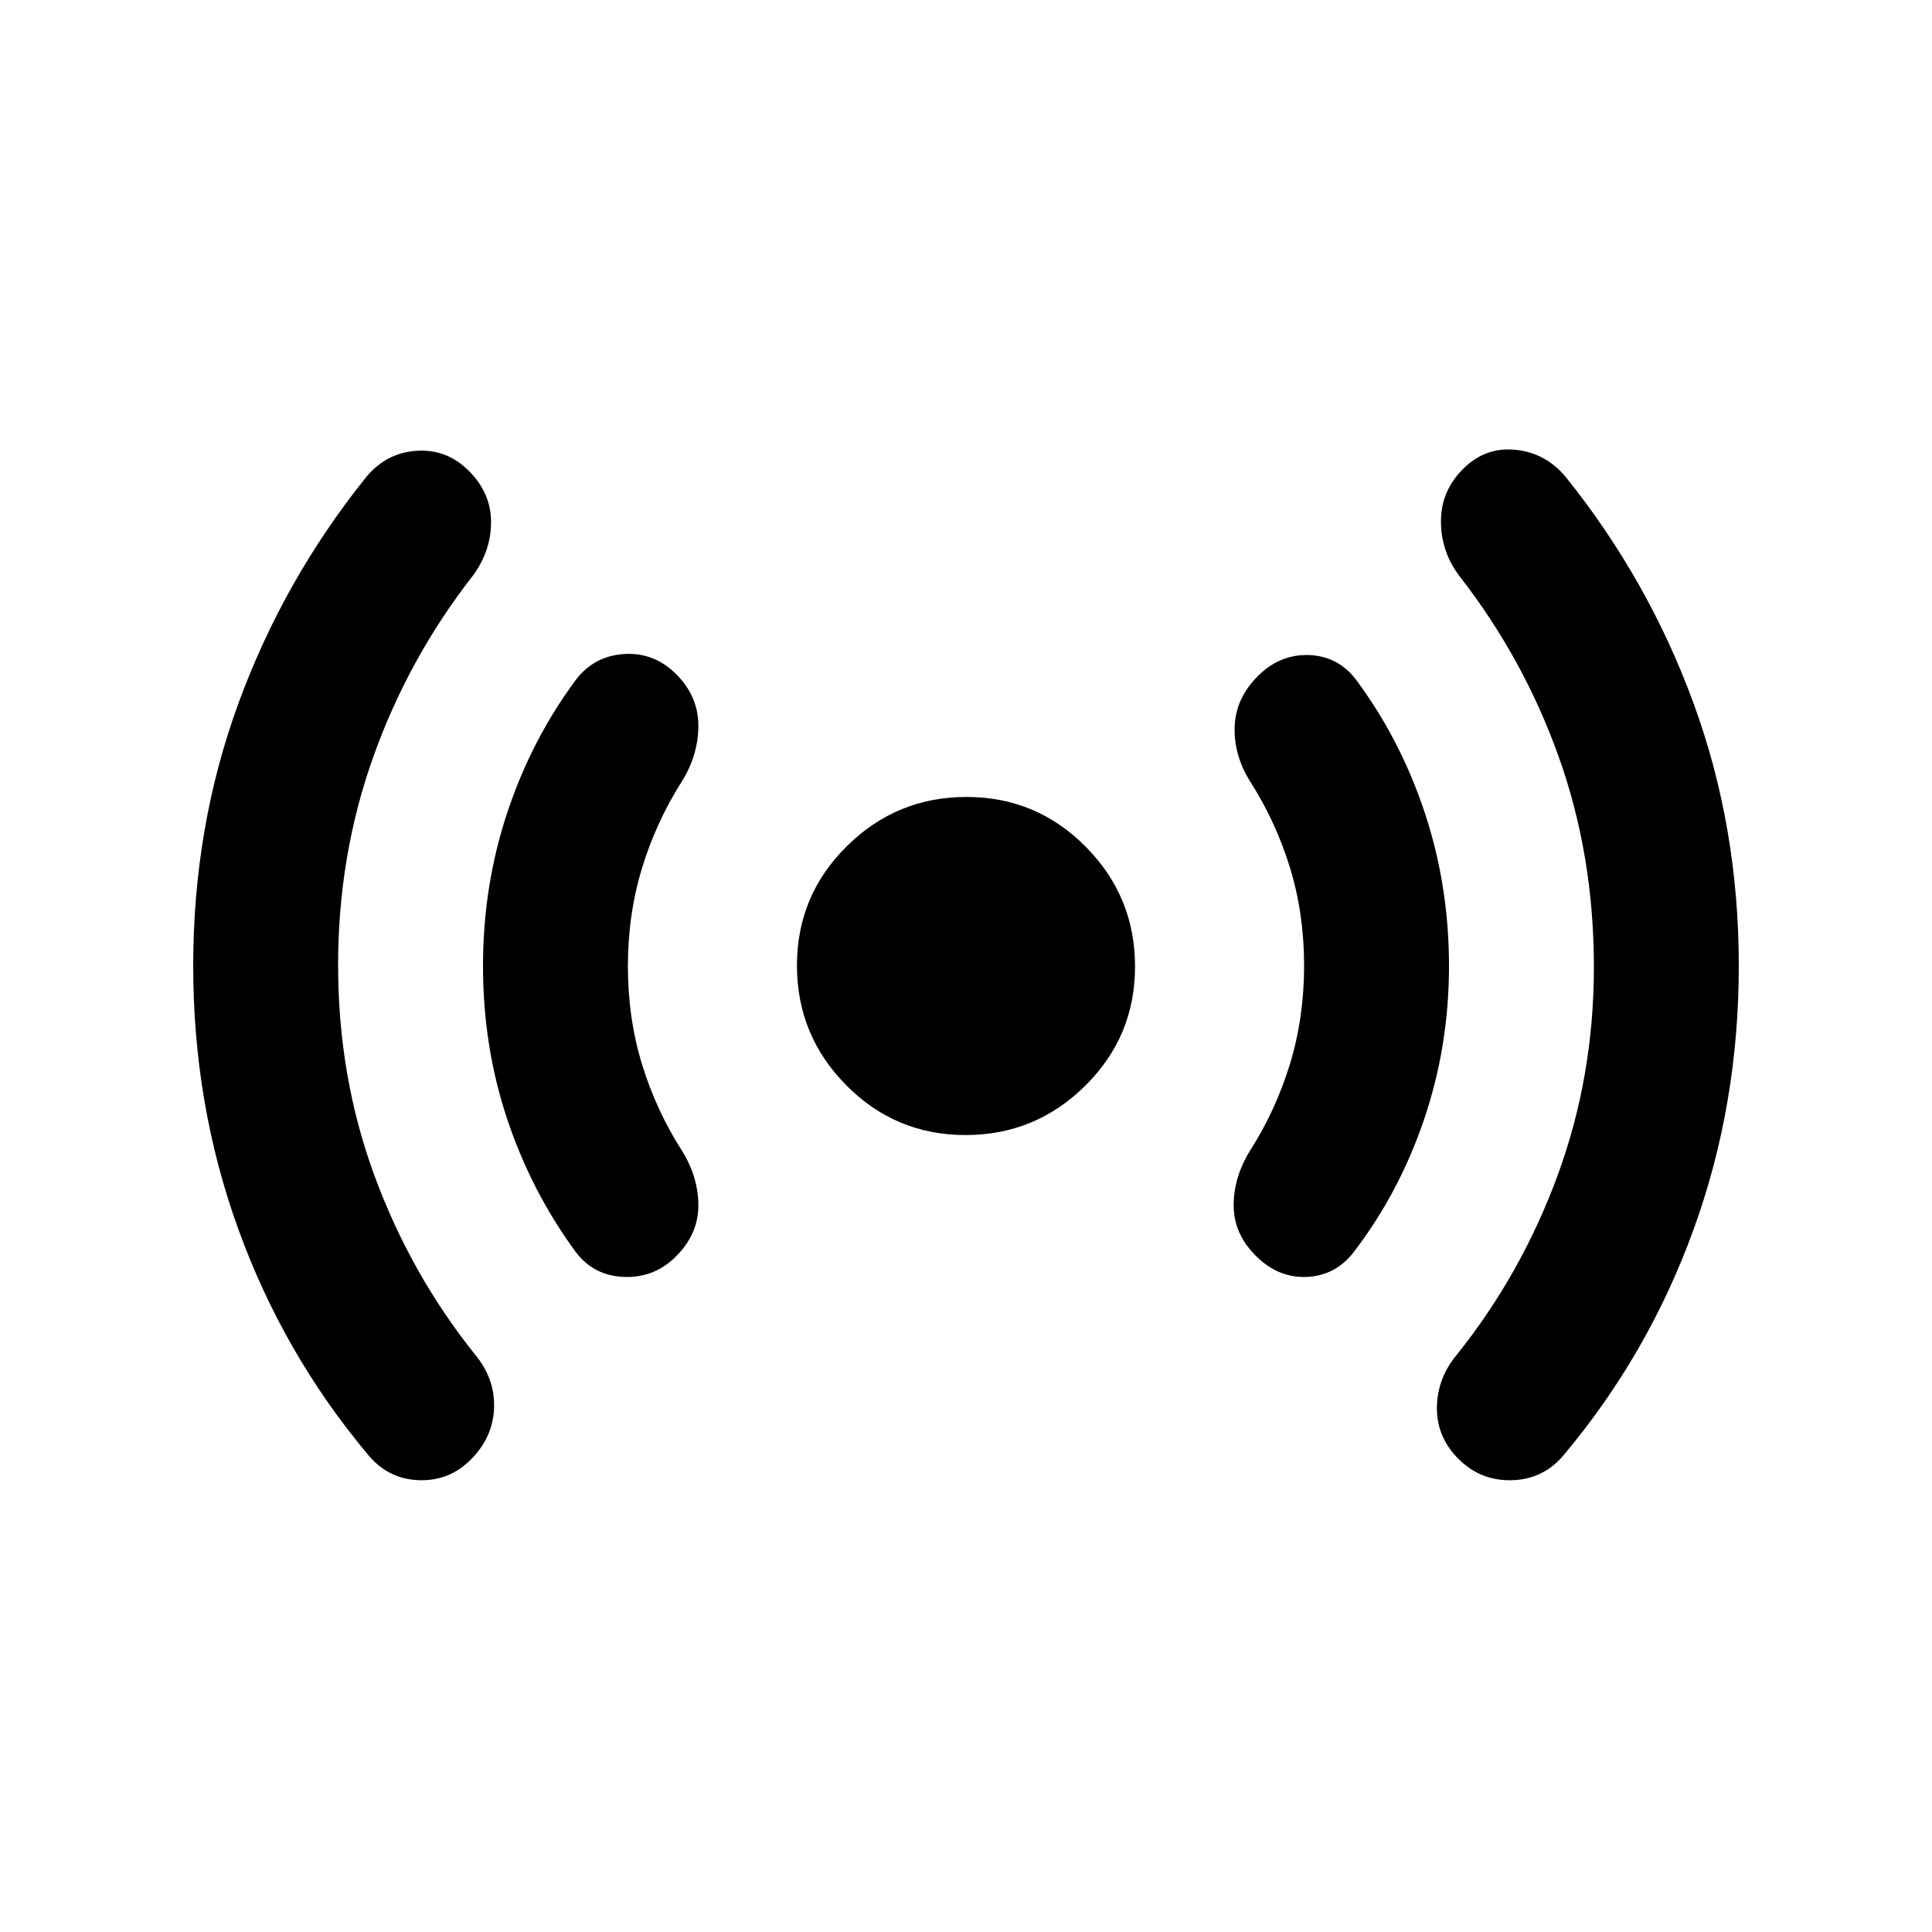 <svg xmlns="http://www.w3.org/2000/svg" height="20" viewBox="0 -960 960 960" width="20"><path d="M168-480.467Q168-425 186-376t50 89q10 12 9.5 26.5t-11.259 25.457q-10.758 11.043-26 10.543Q193-225 183-237q-42-50-64.5-112T96-480.088q0-69.088 22.5-130.5Q141-672 182-723q10-12 25-13t26 10q11 11 11 25.394 0 14.393-9 26.606-32 41-49.5 90.029Q168-534.943 168-480.467Zm144 .619q0 25.848 7.043 48.78Q326.087-408.136 339-388q8 13 8 27t-10.759 24.957q-10.758 11.043-26 10.543Q295-326 286-338q-22-30-34-66t-12-76q0-39.842 12.023-76.108Q264.045-592.374 286-622q9-12 24-13t26 10q11 11 11 25.5t-8 27.5q-12.913 20.229-19.957 43.267Q312-505.695 312-479.848ZM479.752-396Q445-396 420.5-420.748t-24.5-59.5Q396-515 420.748-539.5t59.5-24.5Q515-564 539.5-539.252t24.5 59.5Q564-445 539.252-420.5t-59.5 24.5ZM648-480.152q0-25.848-7.043-48.78Q633.913-551.864 621-572q-8-13-7.5-27t11.429-24.957q10.928-11.043 25.5-10.543Q665-634 674-622q21.955 29.626 33.977 65.892Q720-519.842 720-480q0 40-12.545 76.713Q694.909-366.574 672-337q-9 11-23 11.5T624-336q-11-11-11-25t8-27q12.913-20.229 19.957-43.267Q648-454.305 648-480.152Zm144 .619Q792-535 774.5-584T725-674q-9-12-9-27t11-26q11-11 26-9.5t25 13.5q41 51 63.5 112.412 22.5 61.412 22.5 130.5T841.5-349Q819-287 777-237q-10 12-25.534 12.5-15.535.5-26.5-10.321Q714-245.536 714-260.268T724-287q32-40 50-89.029 18-49.028 18-103.504Z"/></svg>